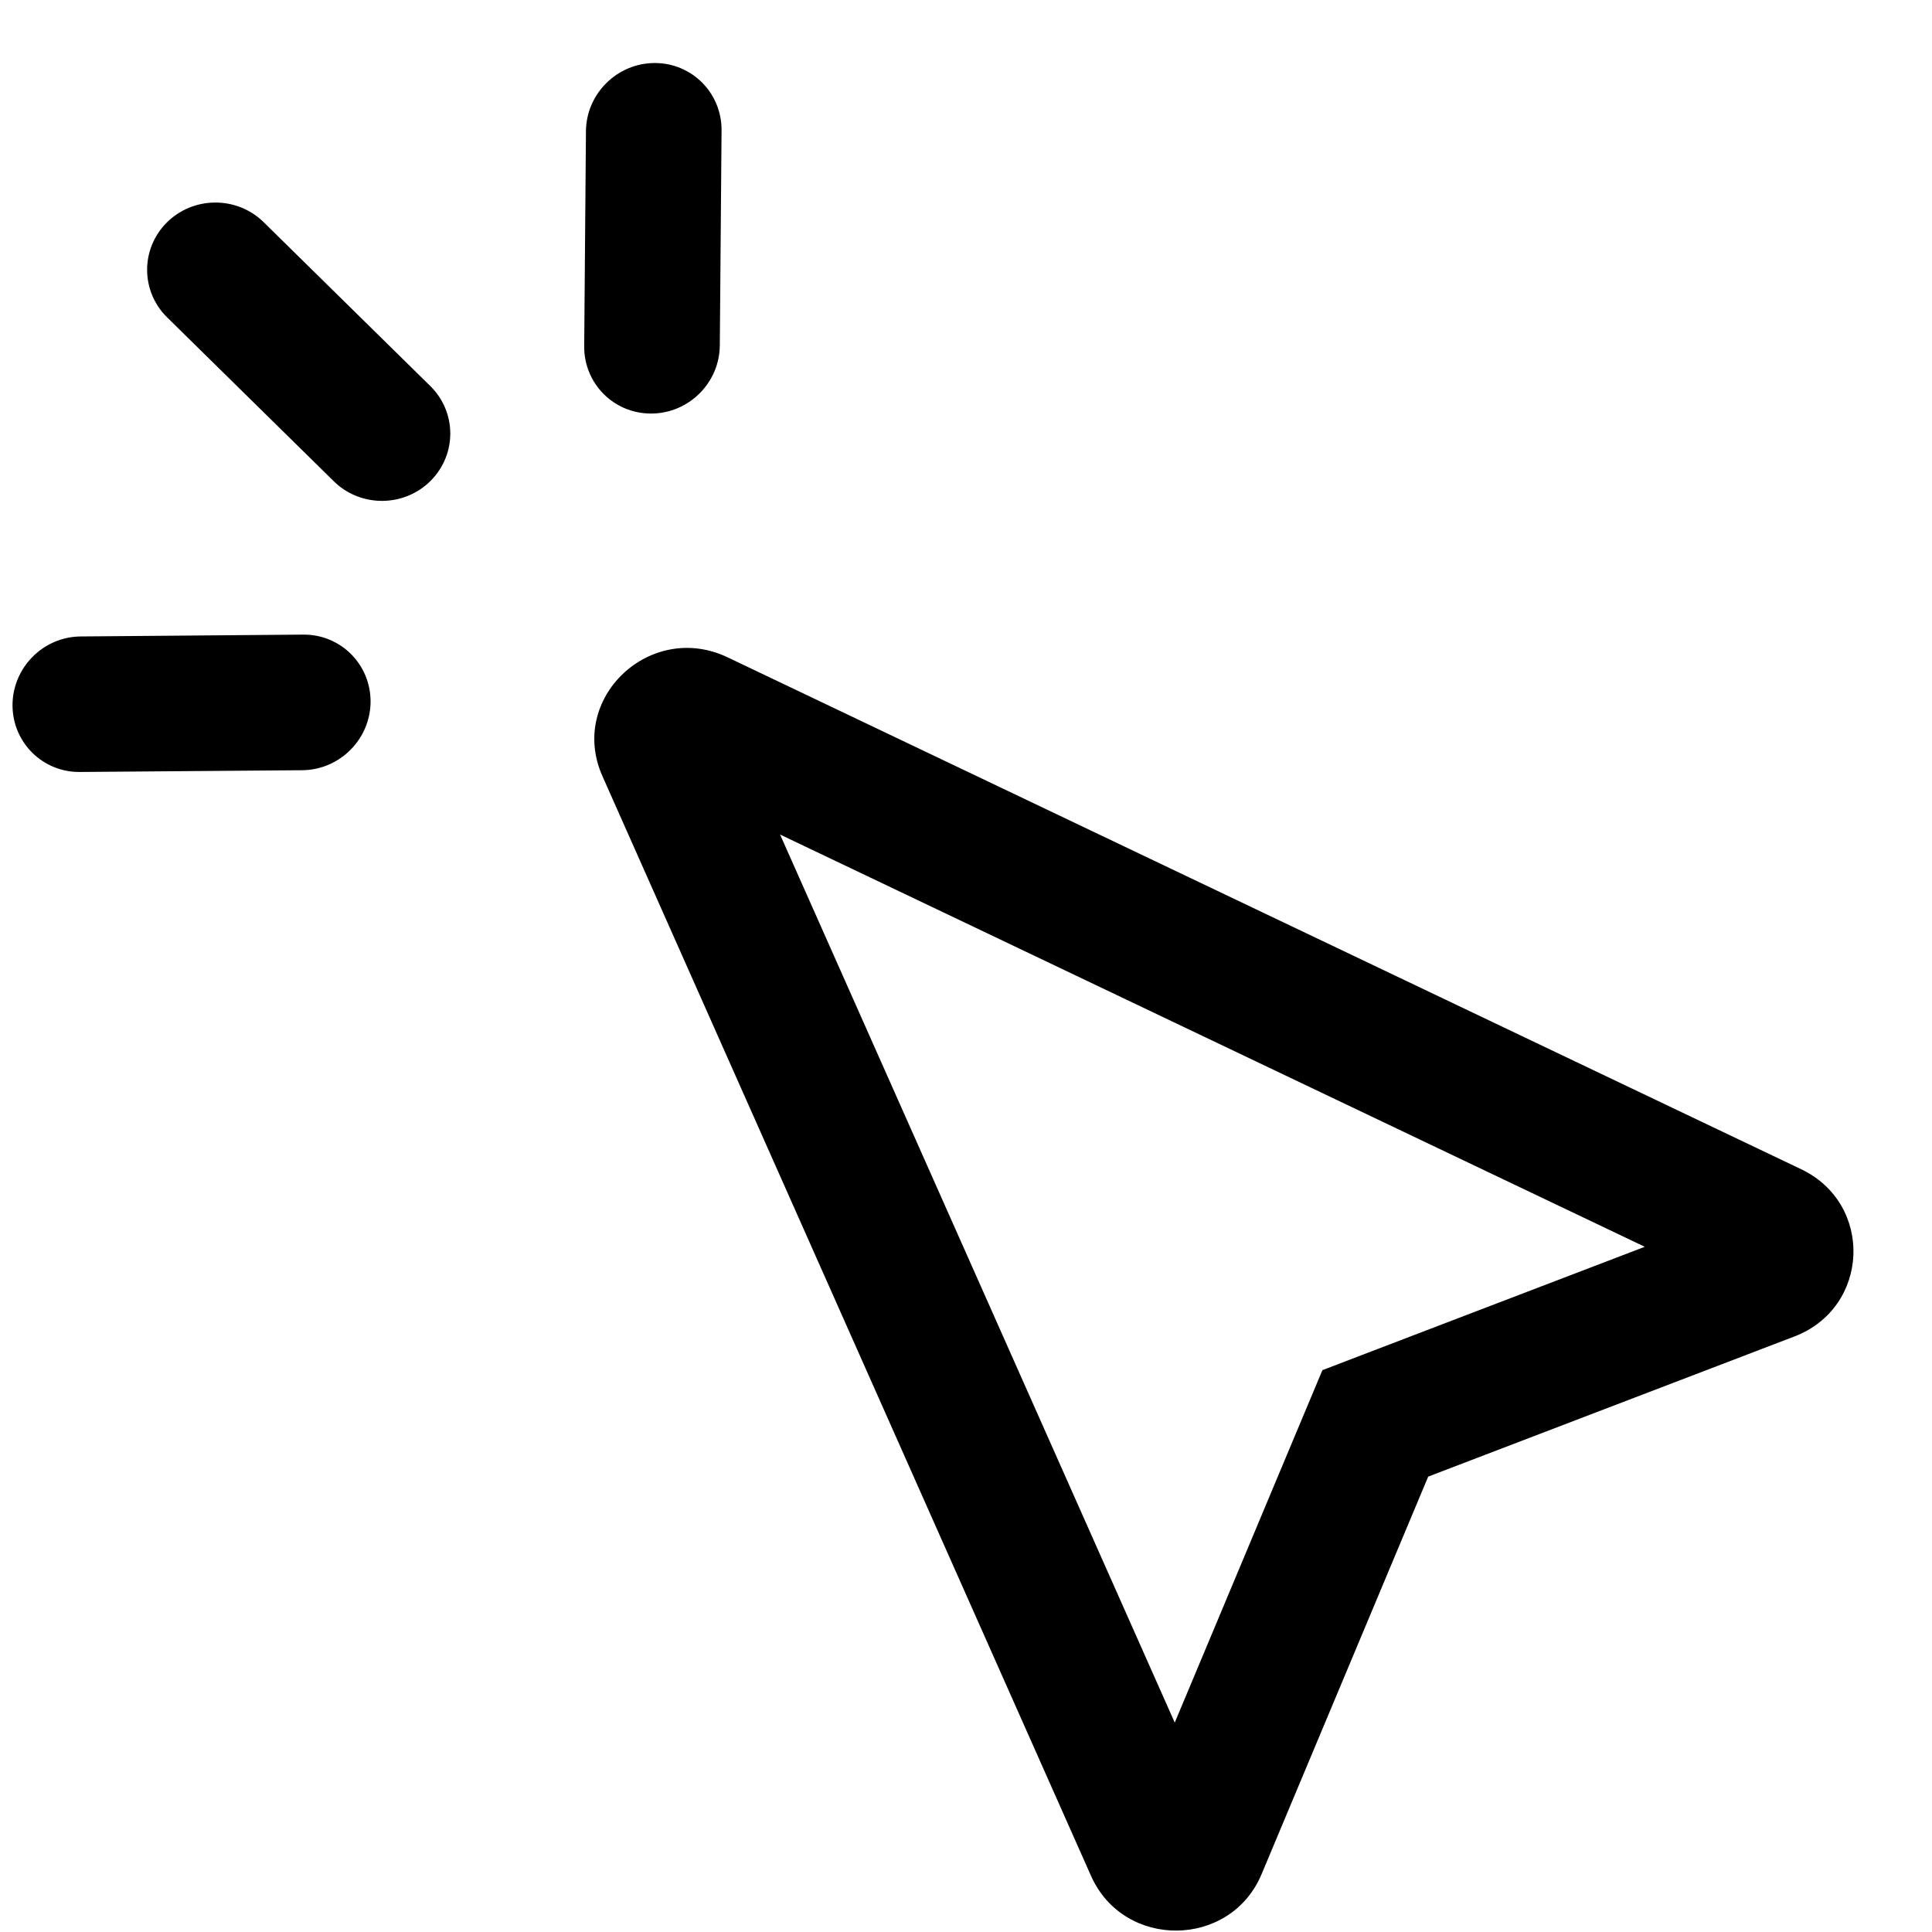<svg fill="currentColor" height="21" viewBox="0 0 21 21" width="21" xmlns="http://www.w3.org/2000/svg">
	<path clip-rule="evenodd" d="M7.123 0.685C6.712 0.682 6.372 1.016 6.369 1.427L6.35 3.764C6.347 4.166 6.667 4.492 7.07 4.495C7.481 4.499 7.821 4.165 7.824 3.754L7.843 1.417C7.846 1.014 7.525 0.688 7.123 0.685ZM1.808 2.424C2.096 2.131 2.573 2.127 2.866 2.415L4.677 4.196C4.964 4.478 4.967 4.935 4.685 5.222C4.397 5.515 3.921 5.519 3.628 5.231L1.817 3.45C1.53 3.168 1.526 2.711 1.808 2.424ZM14.127 15.482L14.374 14.893L14.977 14.662L17.878 13.552L8.479 9.071L12.769 18.724L14.127 15.482ZM13.713 20.371L15.524 16.05L19.504 14.527C20.324 14.214 20.37 13.087 19.578 12.709L7.909 7.145C7.067 6.744 6.172 7.592 6.548 8.436L11.859 20.39C12.216 21.192 13.374 21.18 13.713 20.371ZM0.878 6.918C0.467 6.921 0.133 7.26 0.136 7.672C0.14 8.074 0.466 8.395 0.868 8.391L3.286 8.372C3.697 8.368 4.031 8.029 4.028 7.618C4.024 7.215 3.698 6.894 3.296 6.898L0.878 6.918Z" fill="currentColor" fill-rule="evenodd" />
</svg>